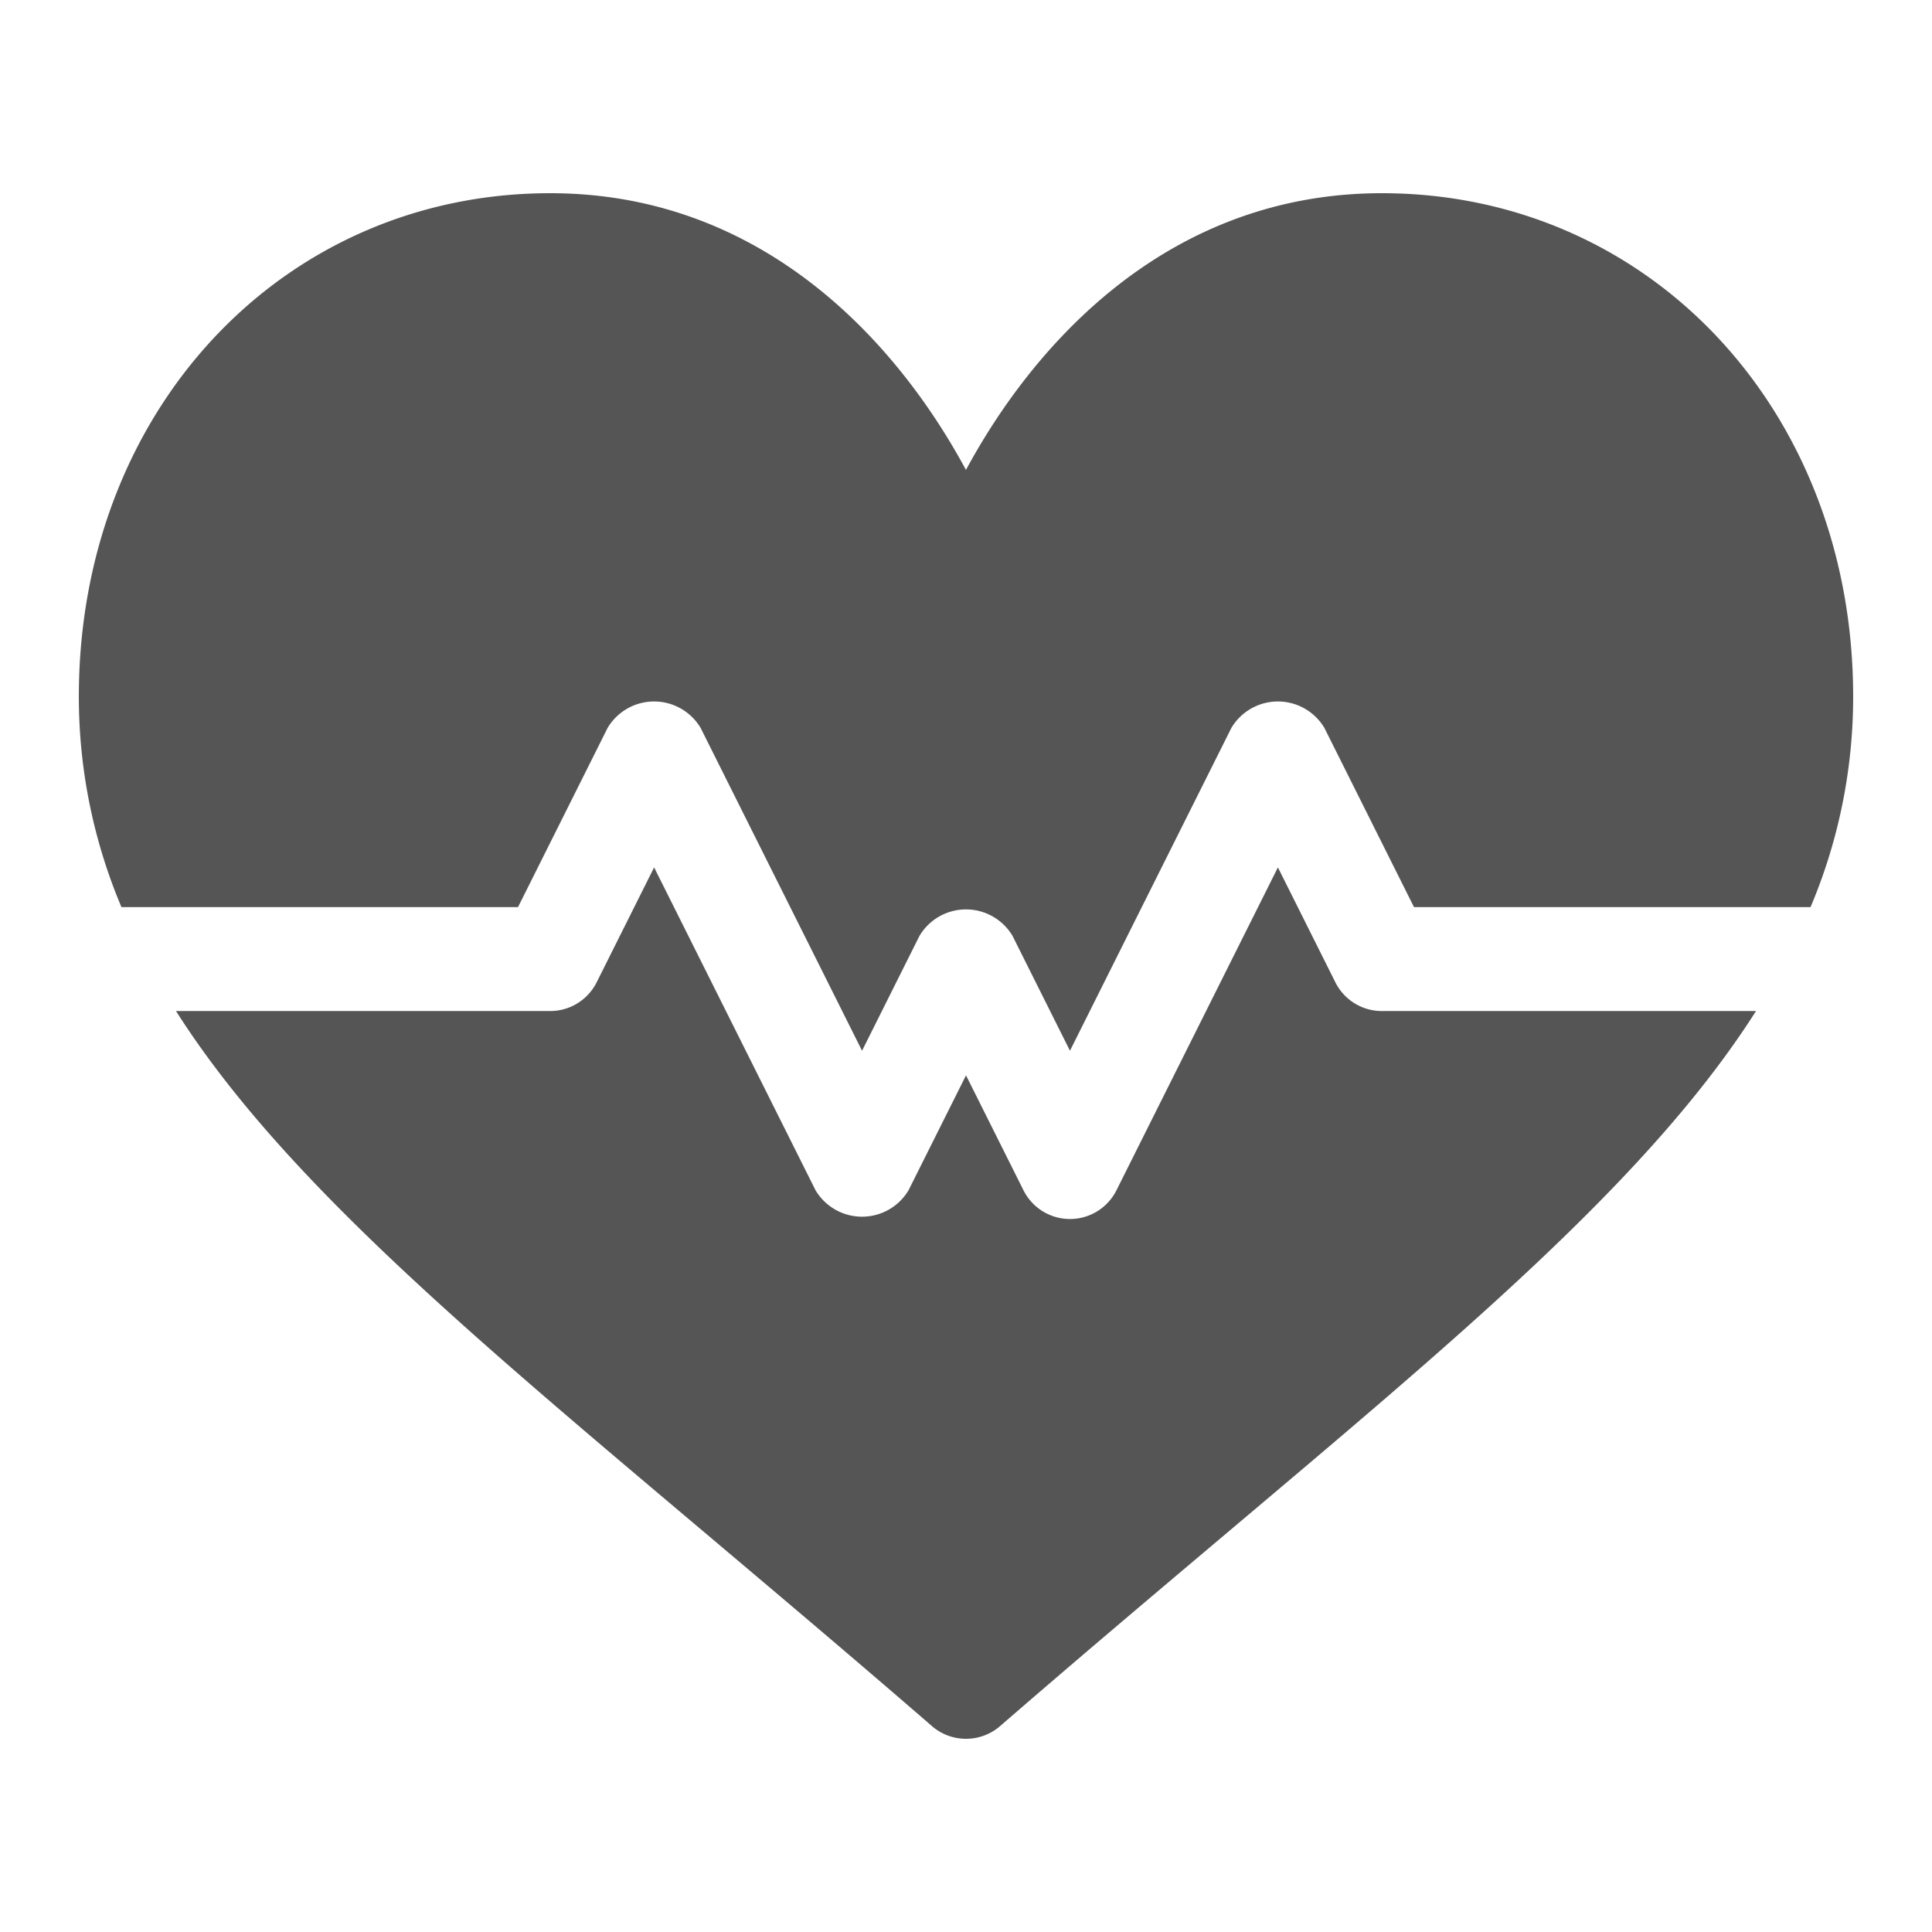 <svg xmlns="http://www.w3.org/2000/svg" xmlns:xlink="http://www.w3.org/1999/xlink" width="120" height="120" viewBox="0 0 120 120">
  <defs>
    <clipPath id="clip-_01_healthcare">
      <rect width="120" height="120"/>
    </clipPath>
  </defs>
  <g id="_01_healthcare" data-name="01_healthcare" clip-path="url(#clip-_01_healthcare)">
    <g id="heartbeat" transform="translate(4.897 -21)">
      <g id="Group_20216" data-name="Group 20216" transform="translate(0 33)">
        <g id="Group_20215" data-name="Group 20215" transform="translate(0 0)">
          <path id="Path_114655" data-name="Path 114655" d="M80.933,33C67.876,33,59.5,42.043,55.1,50.187,50.711,42.043,42.33,33,29.274,33,12.708,33,0,46.441,0,64.268A33.552,33.552,0,0,0,2.646,77.341H27.278l5.565-11.13a3.362,3.362,0,0,1,5.776,0L48.646,86.264l3.569-7.138a3.362,3.362,0,0,1,5.776,0l3.569,7.138L71.587,66.211a3.362,3.362,0,0,1,5.776,0l5.565,11.13H107.56a33.552,33.552,0,0,0,2.646-13.072C110.206,46.441,97.5,33,80.933,33Z" transform="translate(0 -33)" fill="#555"/>
        </g>
      </g>
      <g id="Group_20218" data-name="Group 20218" transform="translate(6.035 74.875)">
        <g id="Group_20217" data-name="Group 20217" transform="translate(0 0)">
          <path id="Path_114656" data-name="Path 114656" d="M102.935,236.468a3.23,3.23,0,0,1-2.888-1.785l-3.569-7.138L86.451,247.6a3.229,3.229,0,0,1-5.776,0l-3.569-7.138L73.536,247.6a3.362,3.362,0,0,1-5.776,0L57.733,227.545l-3.569,7.138a3.23,3.23,0,0,1-2.888,1.785H28.037c6.645,10.455,18.613,20.387,33.584,33.022,4.2,3.547,8.674,7.321,13.369,11.392a3.233,3.233,0,0,0,4.231,0c4.695-4.071,9.166-7.845,13.369-11.392,14.971-12.635,26.938-22.566,33.584-33.022Z" transform="translate(-28.037 -227.545)" fill="#555"/>
        </g>
      </g>
    </g>
  </g>
</svg>
